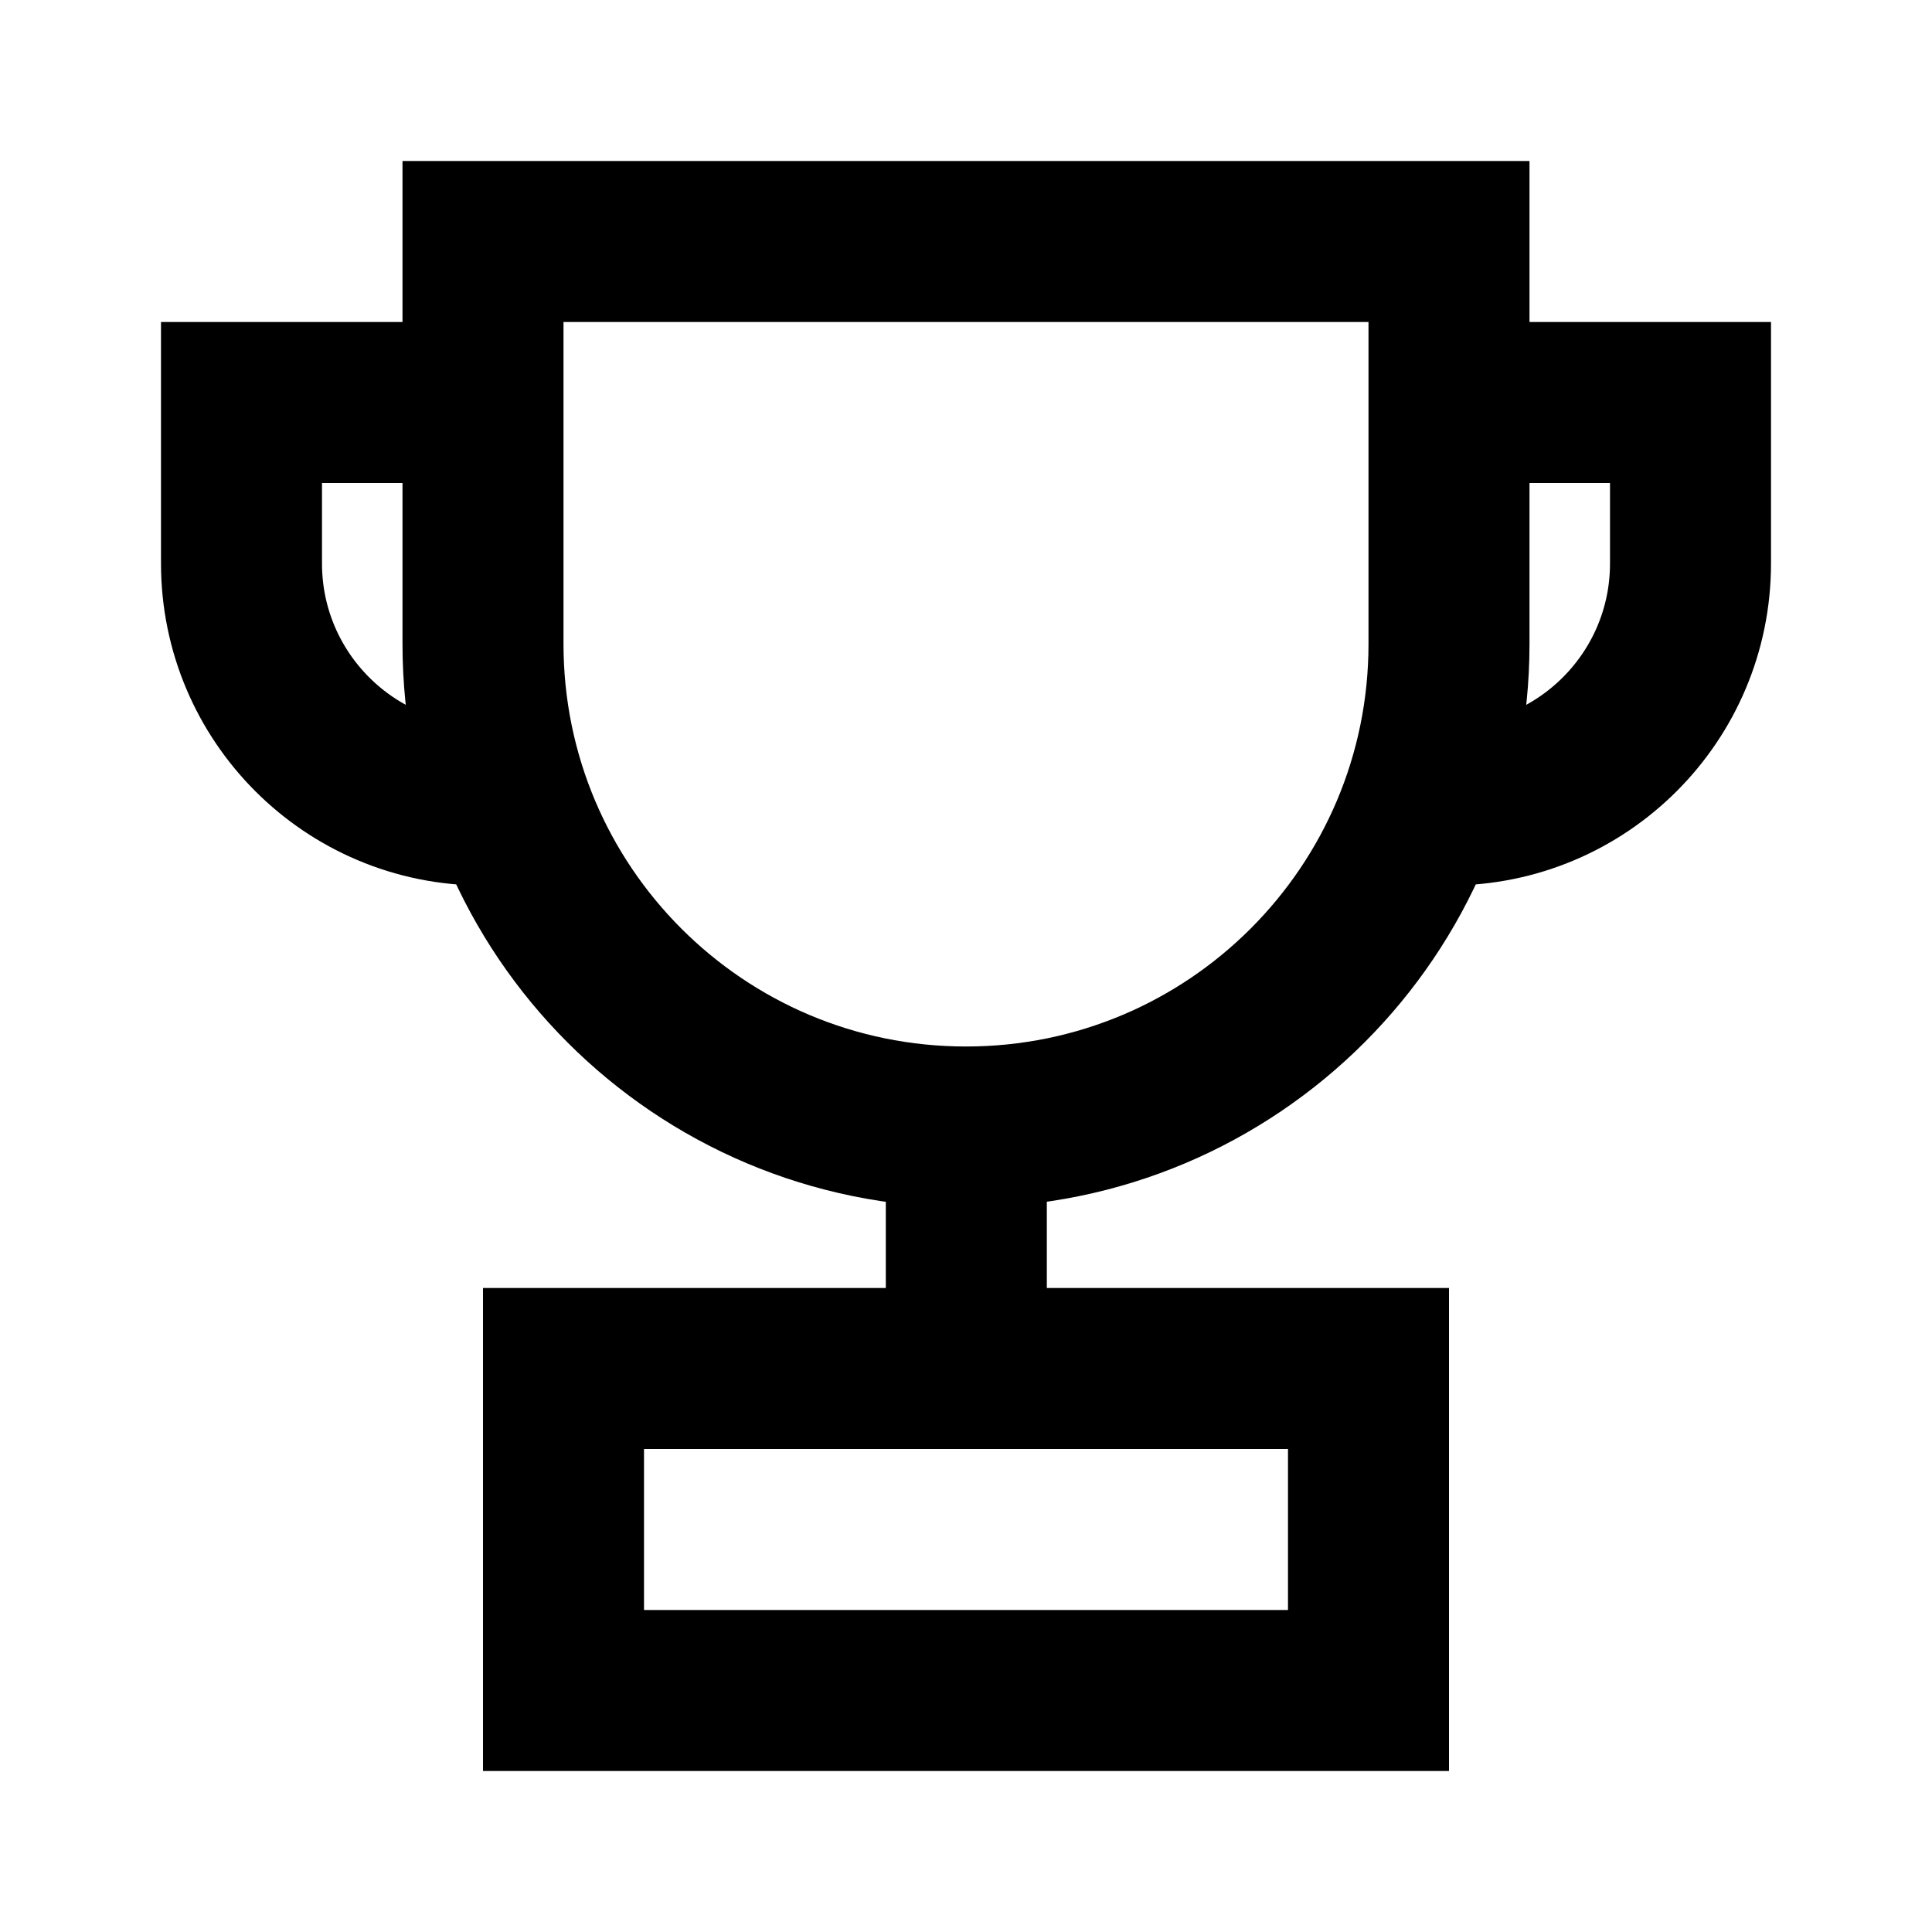 <svg width="24" height="24" viewBox="0 0 24 24" fill="none" xmlns="http://www.w3.org/2000/svg">
<path d="M12.004 17V14" stroke="black" stroke-width="2"/>
<path d="M18 5H21V7C21 8.657 19.657 10 18 10" stroke="black" stroke-width="2"/>
<path d="M6 3H18V8C18 11.314 15.314 14 12 14C8.686 14 6 11.314 6 8V3Z" stroke="black" stroke-width="2"/>
<path d="M7 17H17V21H7V17Z" stroke="black" stroke-width="2"/>
<path d="M6 5H3V7C3 8.657 4.343 10 6 10" stroke="black" stroke-width="2"/>
</svg>
